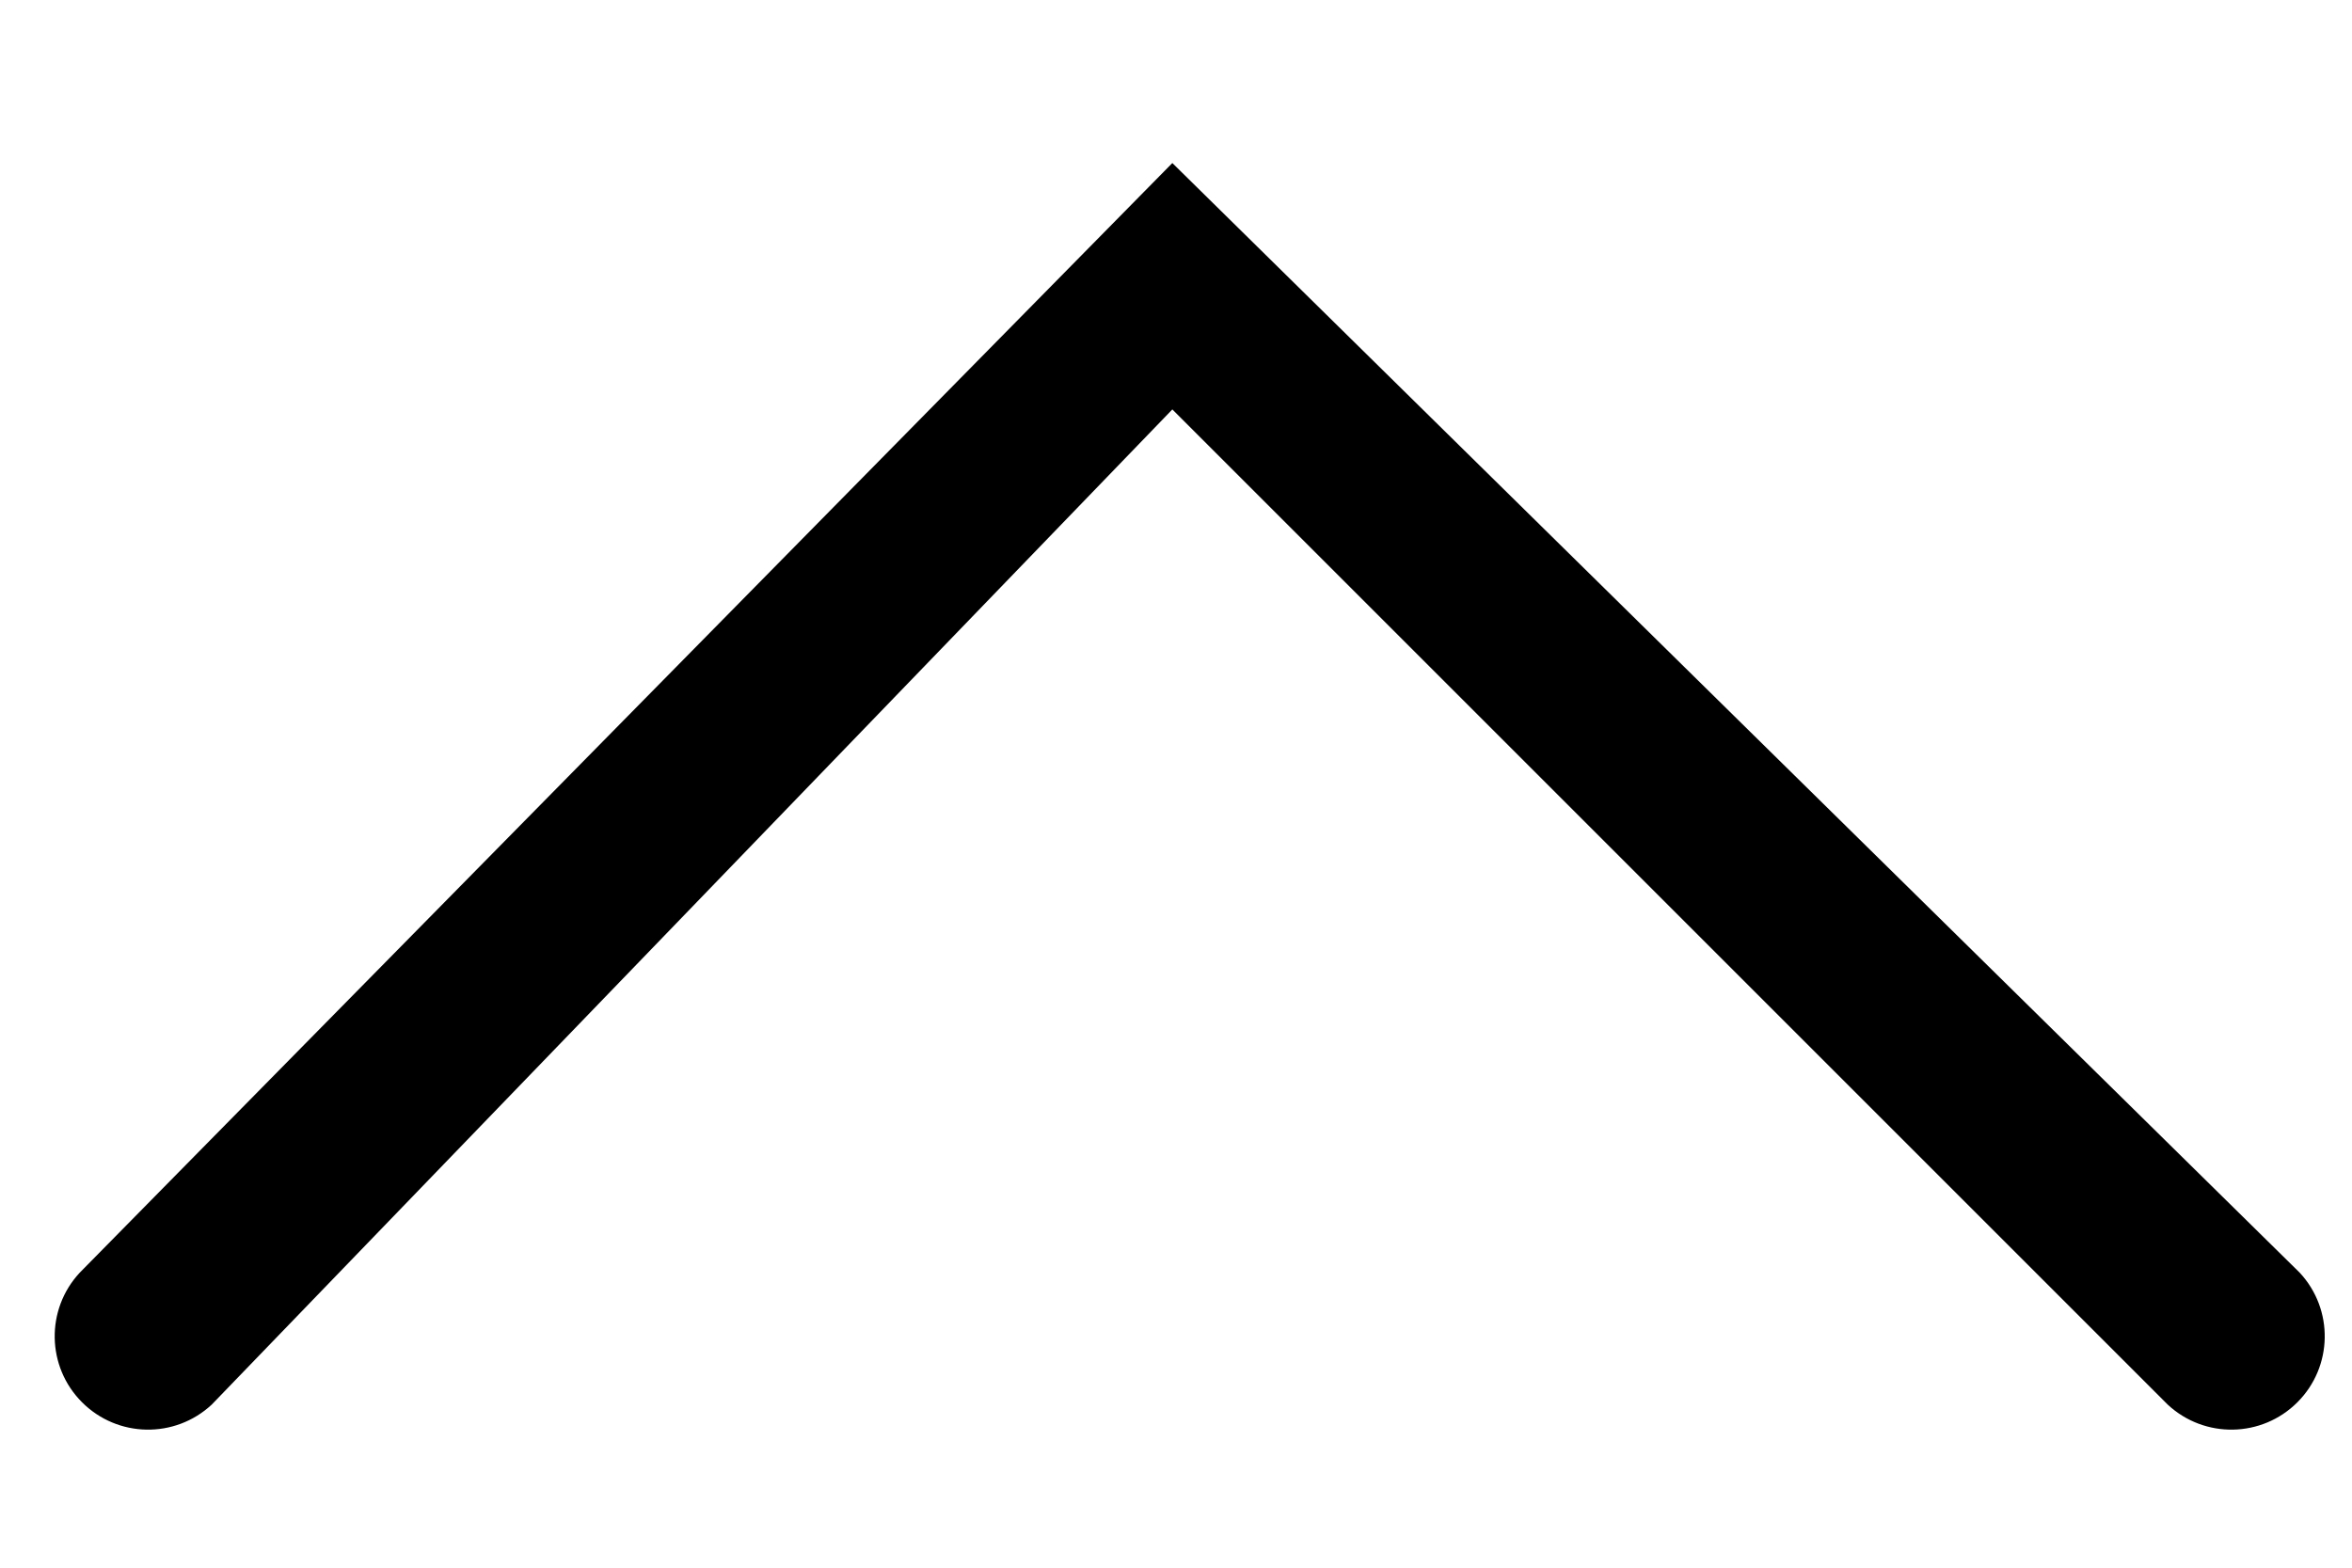 <?xml version="1.0" encoding="UTF-8"?>
<svg width="9px" height="6px" viewBox="0 0 9 6" version="1.1" xmlns="http://www.w3.org/2000/svg" xmlns:xlink="http://www.w3.org/1999/xlink">
    <title>Arrow_Simple_left</title>
    <g id="Page-1" stroke="none" stroke-width="1" fill="none" fill-rule="evenodd">
        <g id="LL21---Shop-for" transform="translate(-89, -19)" fill="#000000">
            <g id="Components/Header/Home-Copy" transform="translate(0, 0)">
                <g id="Components/Header/item/shop-for" transform="translate(16, 14)">
                    <g id="Arrow_Simple_left" transform="translate(77.5, 8) scale(1, -1) rotate(-90) translate(-77.5, -8) translate(75, 3.5)">
                        <path d="M4.371,8.8 C4.512,8.931 4.731,8.927 4.867,8.791 C5.003,8.655 5.007,8.436 4.876,8.295 L1.067,4.486 L4.876,0.81 C5.007,0.669 5.003,0.45 4.867,0.314 C4.731,0.178 4.512,0.174 4.371,0.305 L0.124,4.486 L4.371,8.8 Z" id="Shape"></path>
                    </g>
                </g>
            </g>
        </g>
    </g>
</svg>